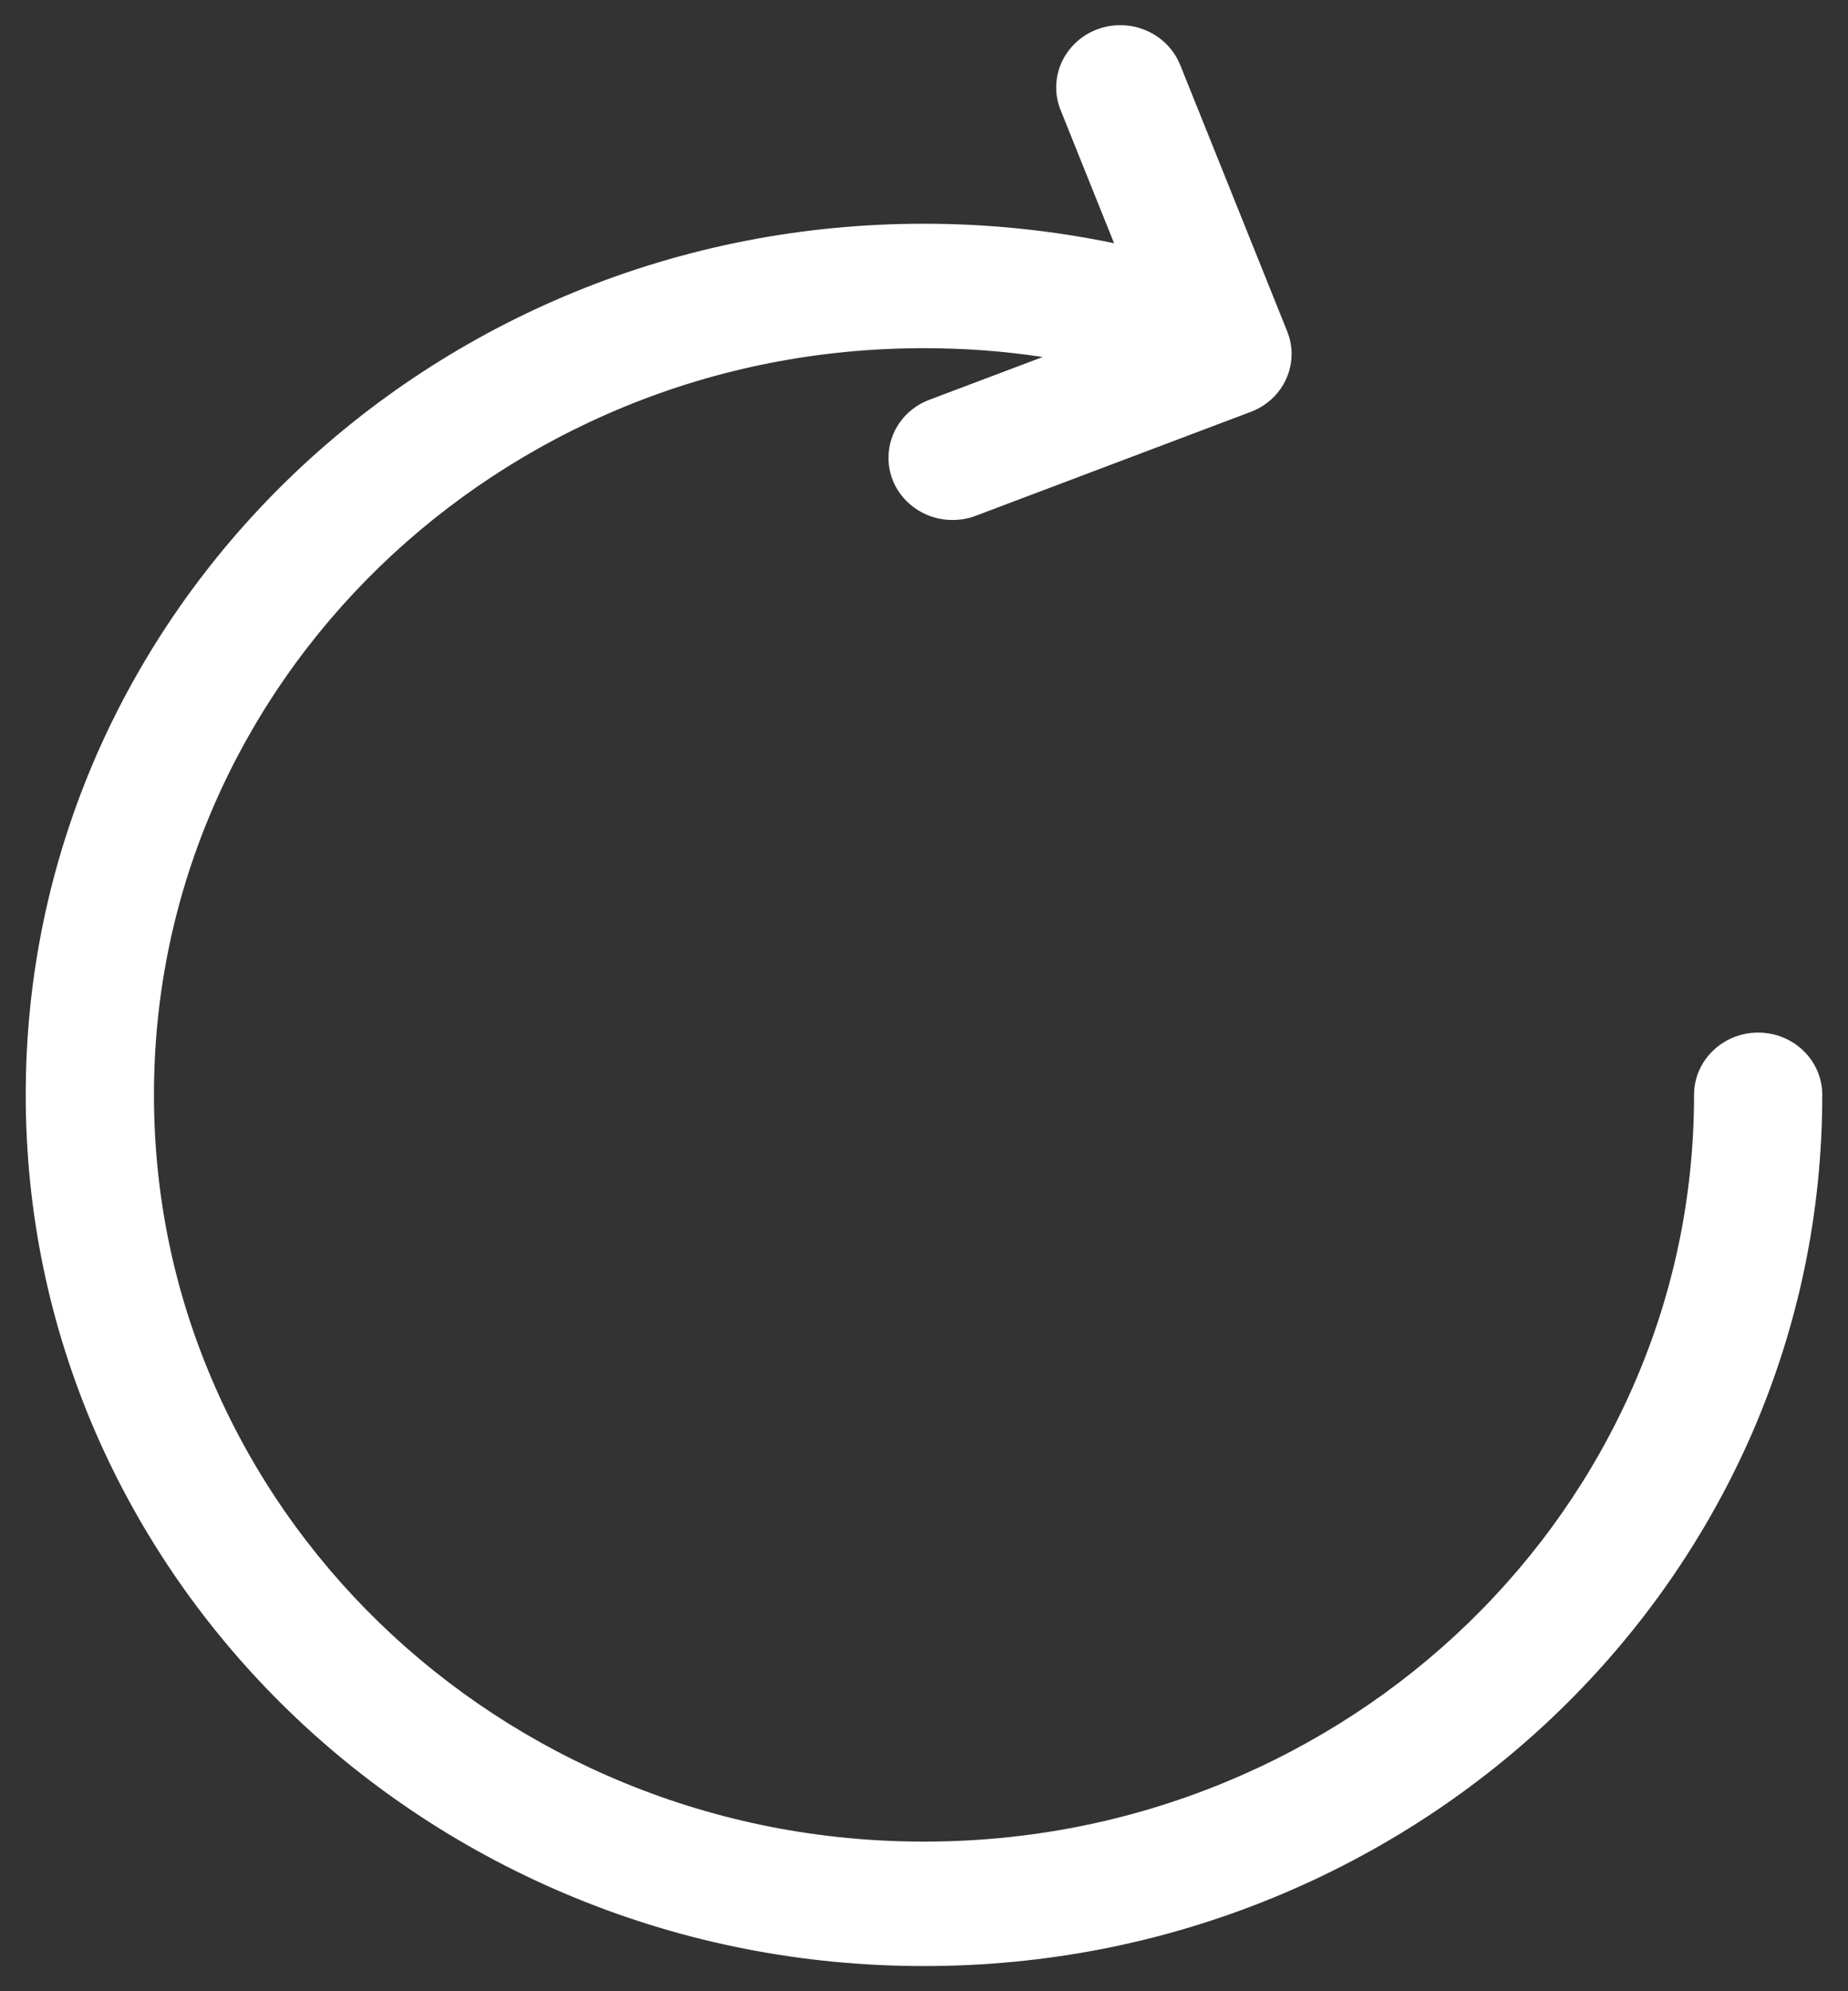 ﻿<?xml version="1.0" encoding="utf-8"?>
<svg version="1.1" xmlns:xlink="http://www.w3.org/1999/xlink" width="13px" height="14px" xmlns="http://www.w3.org/2000/svg">
  <rect width="100%" height="100%" fill="#333333" stroke="none"/>
  <g transform="matrix(1 0 0 1 -168 -541 )">
    <path d="M 12.368 7.26  C 12.119 7.26  11.917 7.456  11.917 7.698  C 11.917 8.407  11.774 9.094  11.491 9.741  C 10.94 11  9.907 12.002  8.608 12.535  C 7.941 12.809  7.231 12.948  6.5 12.948  C 5.769 12.948  5.059 12.809  4.392 12.535  C 3.093 12.002  2.059 11  1.509 9.741  C 1.226 9.094  1.083 8.407  1.083 7.698  C 1.083 6.989  1.226 6.301  1.509 5.654  C 2.059 4.396  3.093 3.394  4.392 2.86  C 5.059 2.586  5.769 2.448  6.5 2.448  C 6.78 2.448  7.059 2.468  7.335 2.51  L 6.537 2.811  C 6.364 2.876  6.25 3.038  6.25 3.219  C 6.25 3.46  6.452 3.656  6.701 3.656  C 6.757 3.656  6.813 3.646  6.865 3.626  L 8.798 2.896  C 8.972 2.831  9.086 2.669  9.086 2.488  C 9.086 2.434  9.075 2.38  9.055 2.33  L 8.302 0.456  C 8.234 0.288  8.067 0.177  7.881 0.177  C 7.632 0.177  7.43 0.373  7.43 0.615  C 7.43 0.669  7.44 0.723  7.461 0.774  L 7.837 1.71  C 7.398 1.619  6.949 1.573  6.5 1.573  C 5.647 1.573  4.819 1.735  4.04 2.054  C 2.525 2.676  1.319 3.845  0.677 5.313  C 0.348 6.069  0.181 6.871  0.181 7.698  C 0.181 8.524  0.348 9.327  0.677 10.082  C 1.319 11.55  2.525 12.719  4.04 13.341  C 4.819 13.661  5.647 13.823  6.5 13.823  C 7.353 13.823  8.181 13.661  8.96 13.341  C 10.475 12.719  11.681 11.55  12.323 10.082  C 12.652 9.326  12.819 8.524  12.819 7.698  C 12.819 7.456  12.617 7.26  12.368 7.26  Z " fill-rule="nonzero" fill="#ffffff" stroke="none" transform="matrix(1 0 0 1 168 541 )" />
  </g>
</svg>